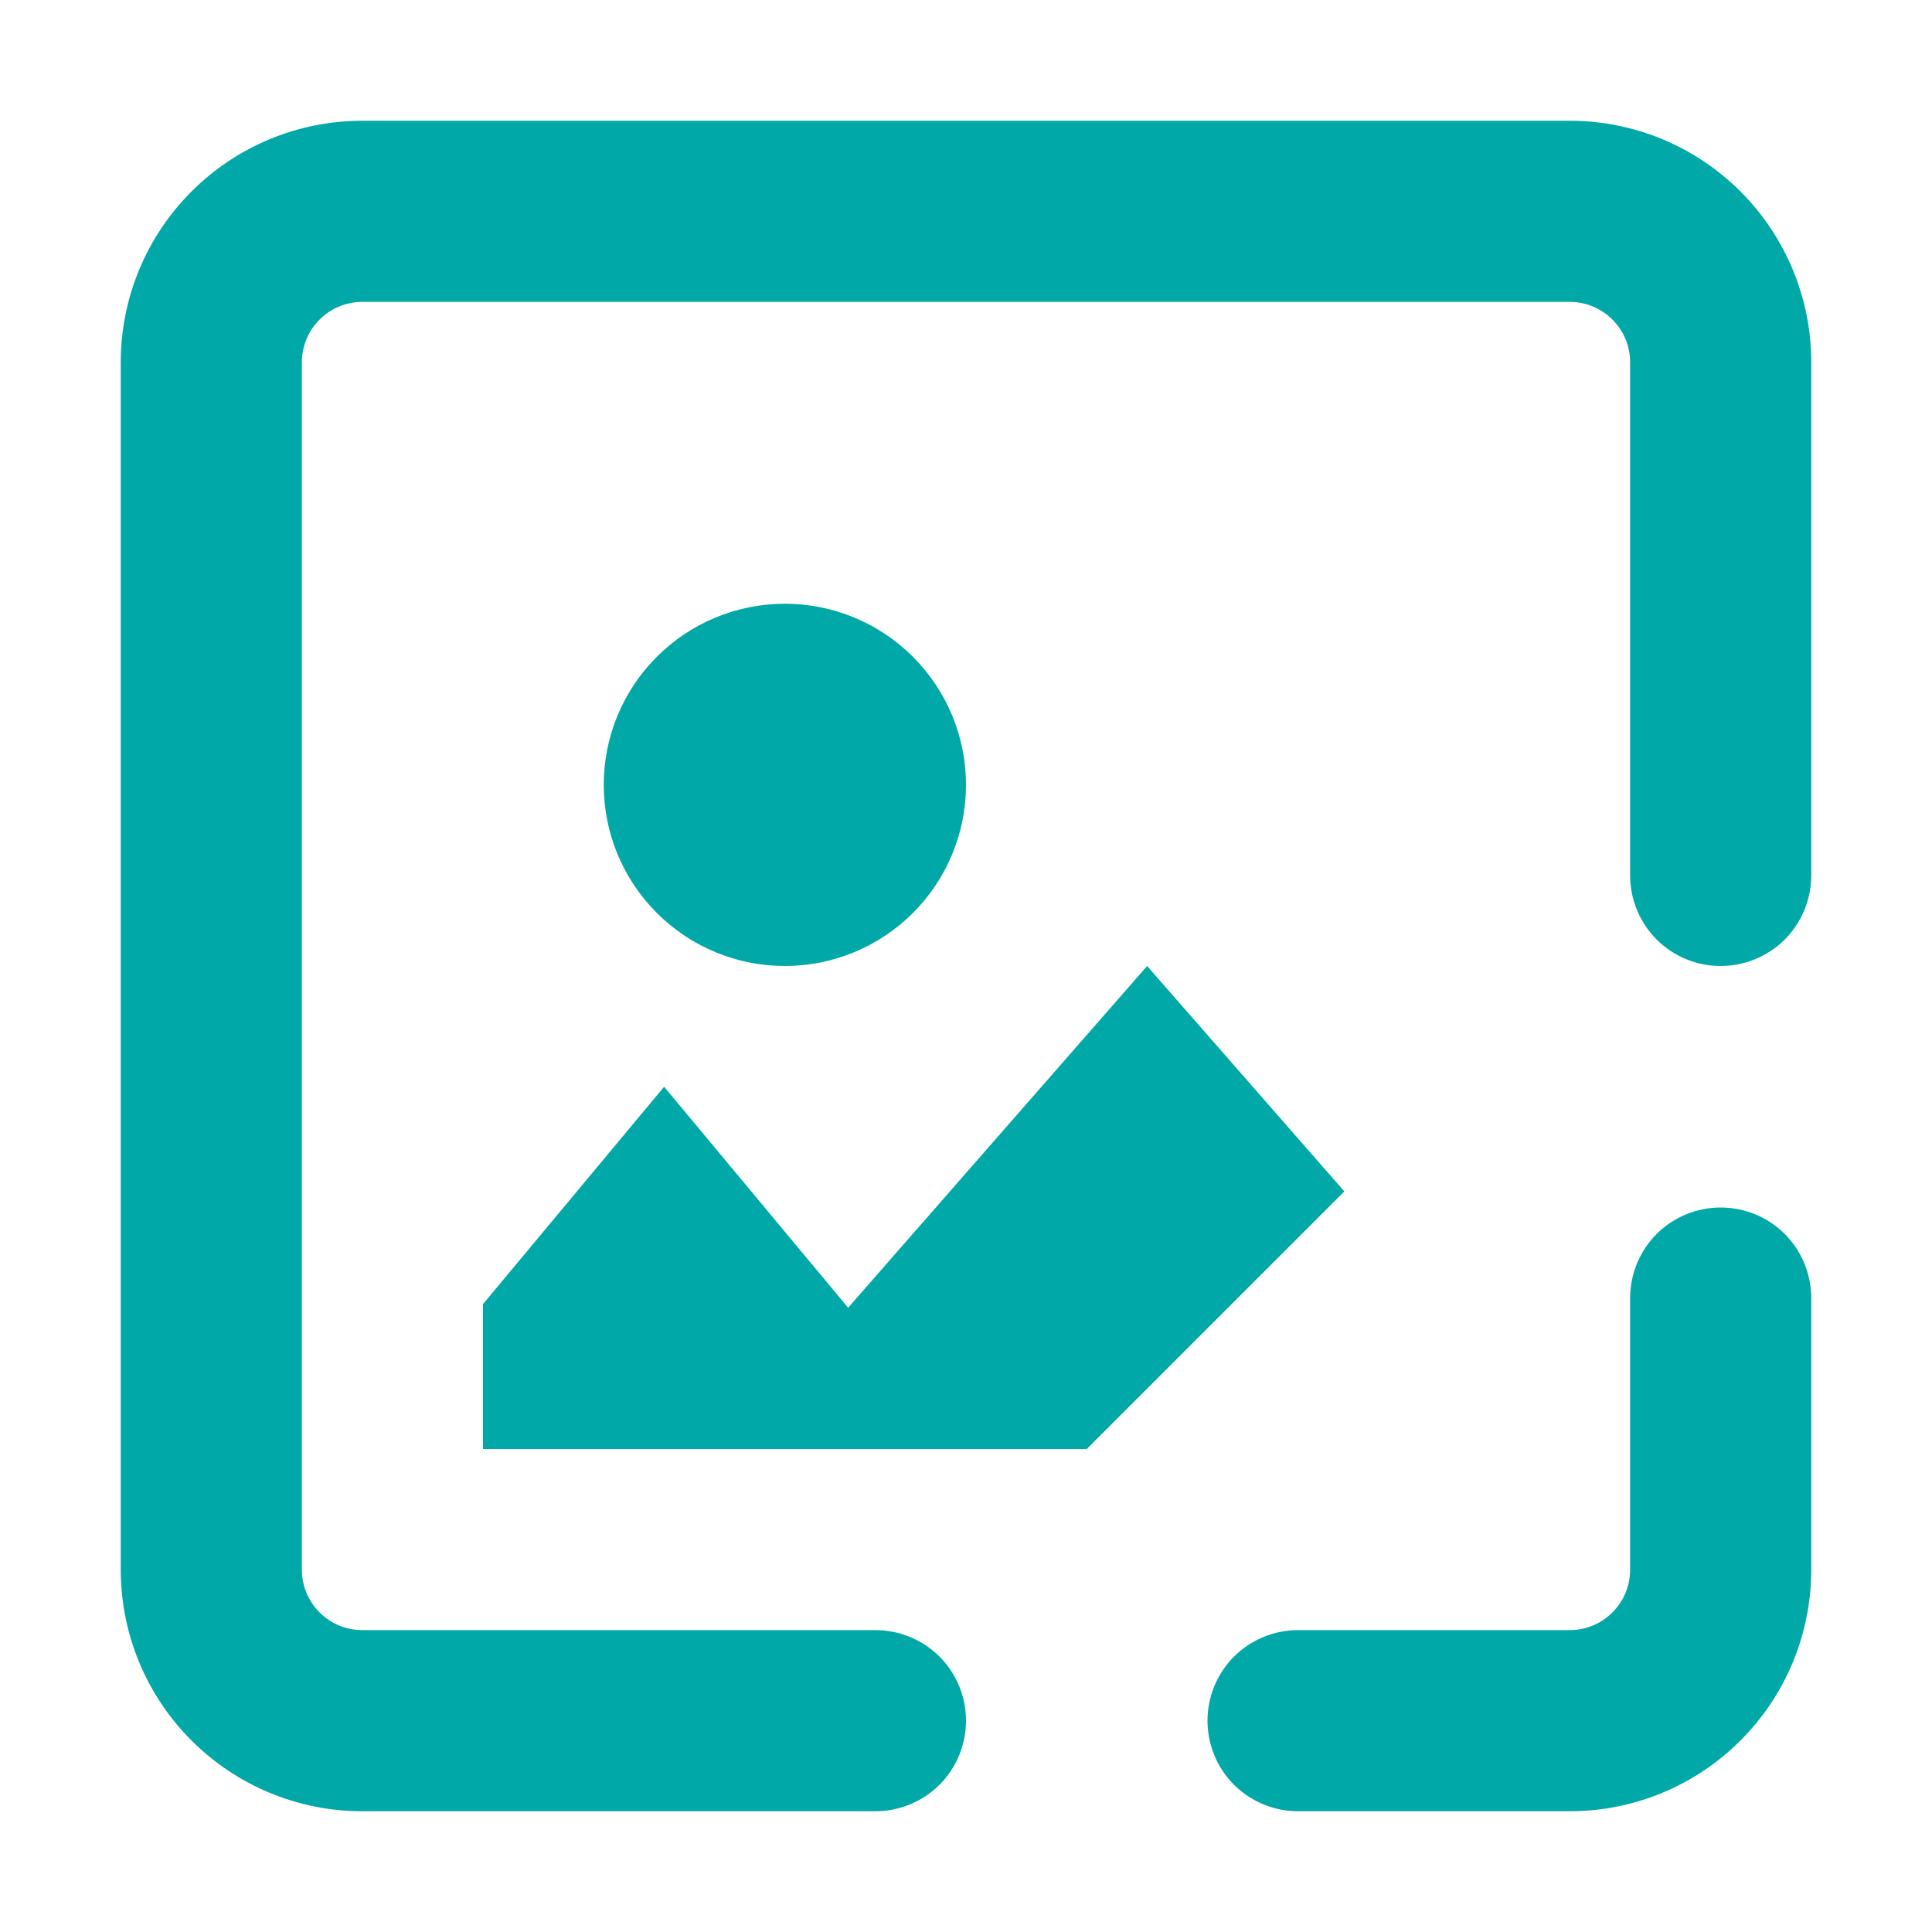 <svg width="24" height="24" viewBox="0 0 24 24" fill="none" xmlns="http://www.w3.org/2000/svg">
<path fill-rule="evenodd" clip-rule="evenodd" d="M4.5 1.5C3.704 1.5 2.941 1.816 2.379 2.379C1.816 2.941 1.5 3.704 1.5 4.5V19.5C1.5 20.296 1.816 21.059 2.379 21.621C2.941 22.184 3.704 22.5 4.5 22.5H10.875C11.173 22.5 11.46 22.381 11.671 22.171C11.882 21.959 12 21.673 12 21.375C12 21.077 11.882 20.791 11.671 20.579C11.46 20.369 11.173 20.25 10.875 20.25H4.5C4.301 20.25 4.11 20.171 3.97 20.03C3.829 19.89 3.75 19.699 3.75 19.5V4.5C3.75 4.301 3.829 4.11 3.97 3.97C4.11 3.829 4.301 3.75 4.5 3.75H19.5C19.699 3.75 19.89 3.829 20.03 3.97C20.171 4.11 20.25 4.301 20.25 4.5V10.875C20.25 11.173 20.369 11.46 20.579 11.671C20.791 11.882 21.077 12 21.375 12C21.673 12 21.959 11.882 22.171 11.671C22.381 11.46 22.5 11.173 22.5 10.875V4.5C22.5 3.704 22.184 2.941 21.621 2.379C21.059 1.816 20.296 1.5 19.5 1.5H4.5ZM22.5 16.125C22.5 15.827 22.381 15.54 22.171 15.329C21.959 15.118 21.673 15 21.375 15C21.077 15 20.791 15.118 20.579 15.329C20.369 15.54 20.25 15.827 20.25 16.125V19.5C20.25 19.699 20.171 19.89 20.03 20.03C19.89 20.171 19.699 20.25 19.5 20.25H16.125C15.827 20.25 15.54 20.369 15.329 20.579C15.118 20.791 15 21.077 15 21.375C15 21.673 15.118 21.959 15.329 22.171C15.54 22.381 15.827 22.5 16.125 22.5H19.5C20.296 22.5 21.059 22.184 21.621 21.621C22.184 21.059 22.5 20.296 22.5 19.5V16.125ZM16.7 14.8L14.25 12L10.536 16.245L8.25 13.5L6 16.2V18H13.5L16.7 14.8ZM9.75 12C10.347 12 10.919 11.763 11.341 11.341C11.763 10.919 12 10.347 12 9.75C12 9.153 11.763 8.581 11.341 8.159C10.919 7.737 10.347 7.5 9.75 7.5C9.153 7.5 8.581 7.737 8.159 8.159C7.737 8.581 7.5 9.153 7.5 9.75C7.5 10.347 7.737 10.919 8.159 11.341C8.581 11.763 9.153 12 9.75 12Z" fill="#00A8A8"/>
</svg>
